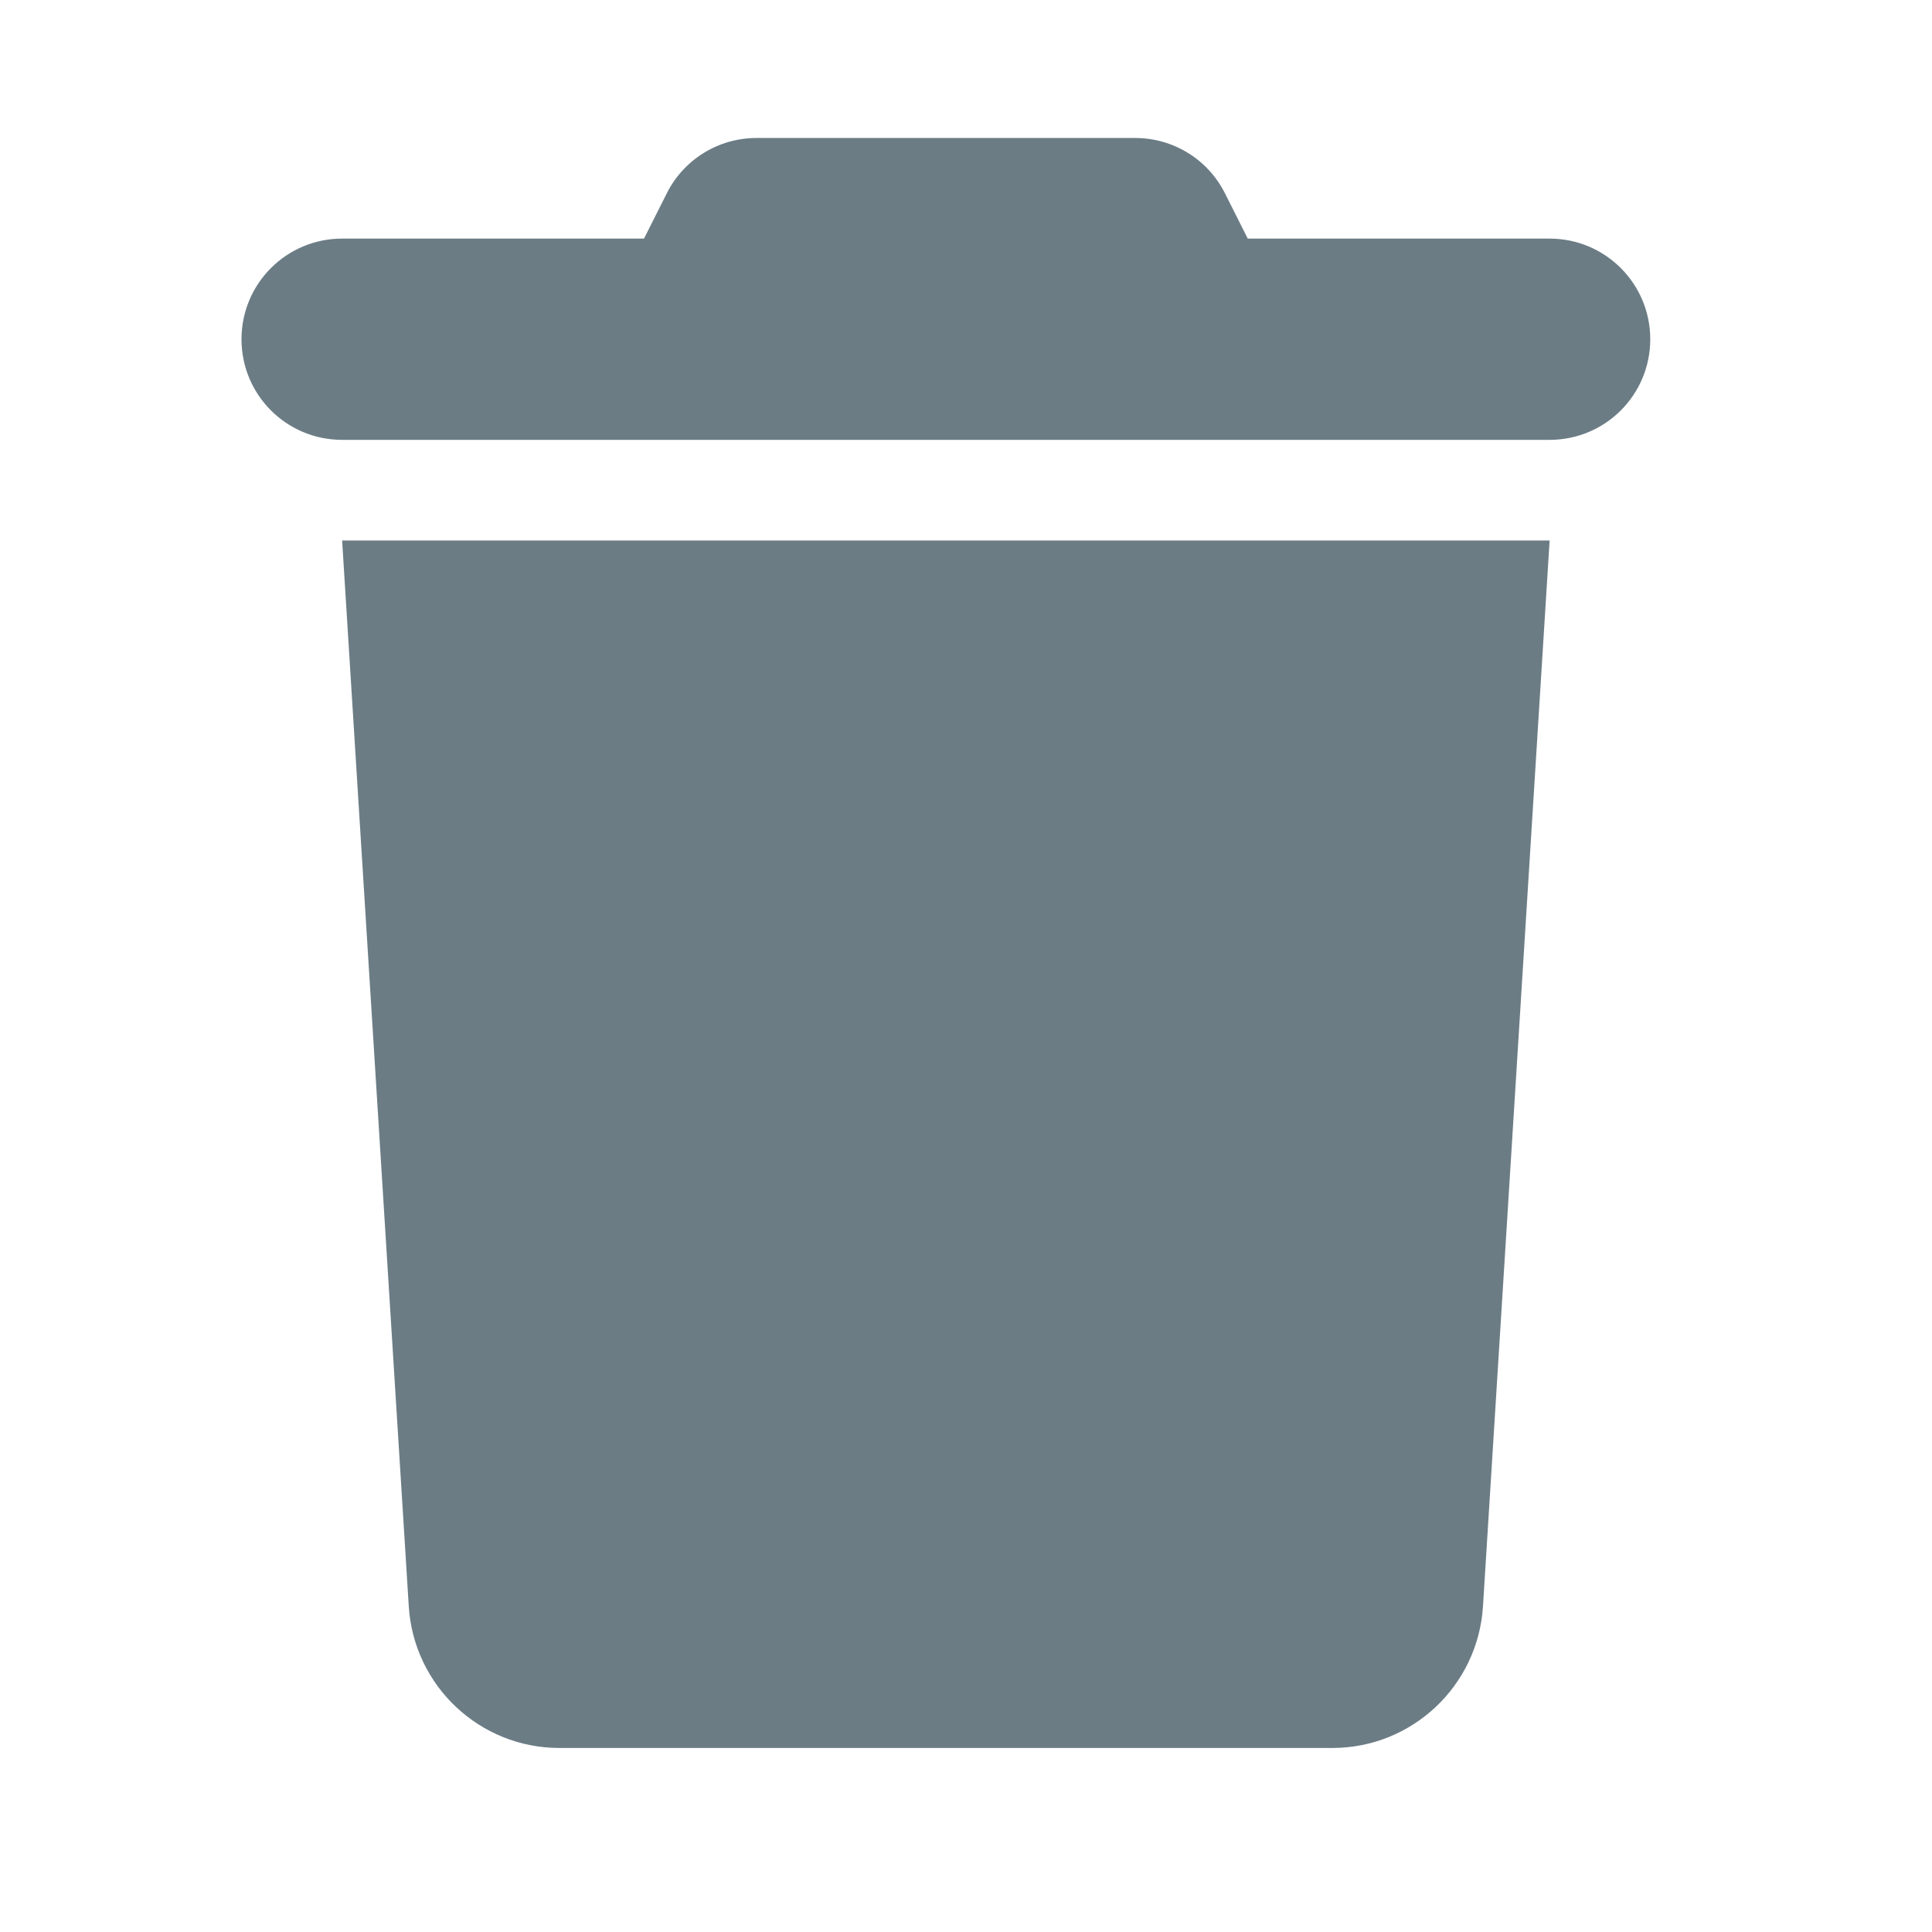 <svg width="24" height="24" viewBox="0 0 24 24" fill="none" xmlns="http://www.w3.org/2000/svg">
<path d="M8.281 2.406L8 2.964H4.25C3.559 2.964 3 3.523 3 4.214C3 4.906 3.559 5.464 4.25 5.464H19.25C19.941 5.464 20.5 4.906 20.5 4.214C20.5 3.523 19.941 2.964 19.25 2.964H15.5L15.219 2.406C15.008 1.98 14.574 1.714 14.102 1.714H9.398C8.926 1.714 8.492 1.98 8.281 2.406ZM19.25 6.714H4.25L5.078 19.956C5.141 20.945 5.961 21.714 6.949 21.714H16.551C17.539 21.714 18.359 20.945 18.422 19.956L19.25 6.714Z" fill="#6B7C85"/>
</svg>
